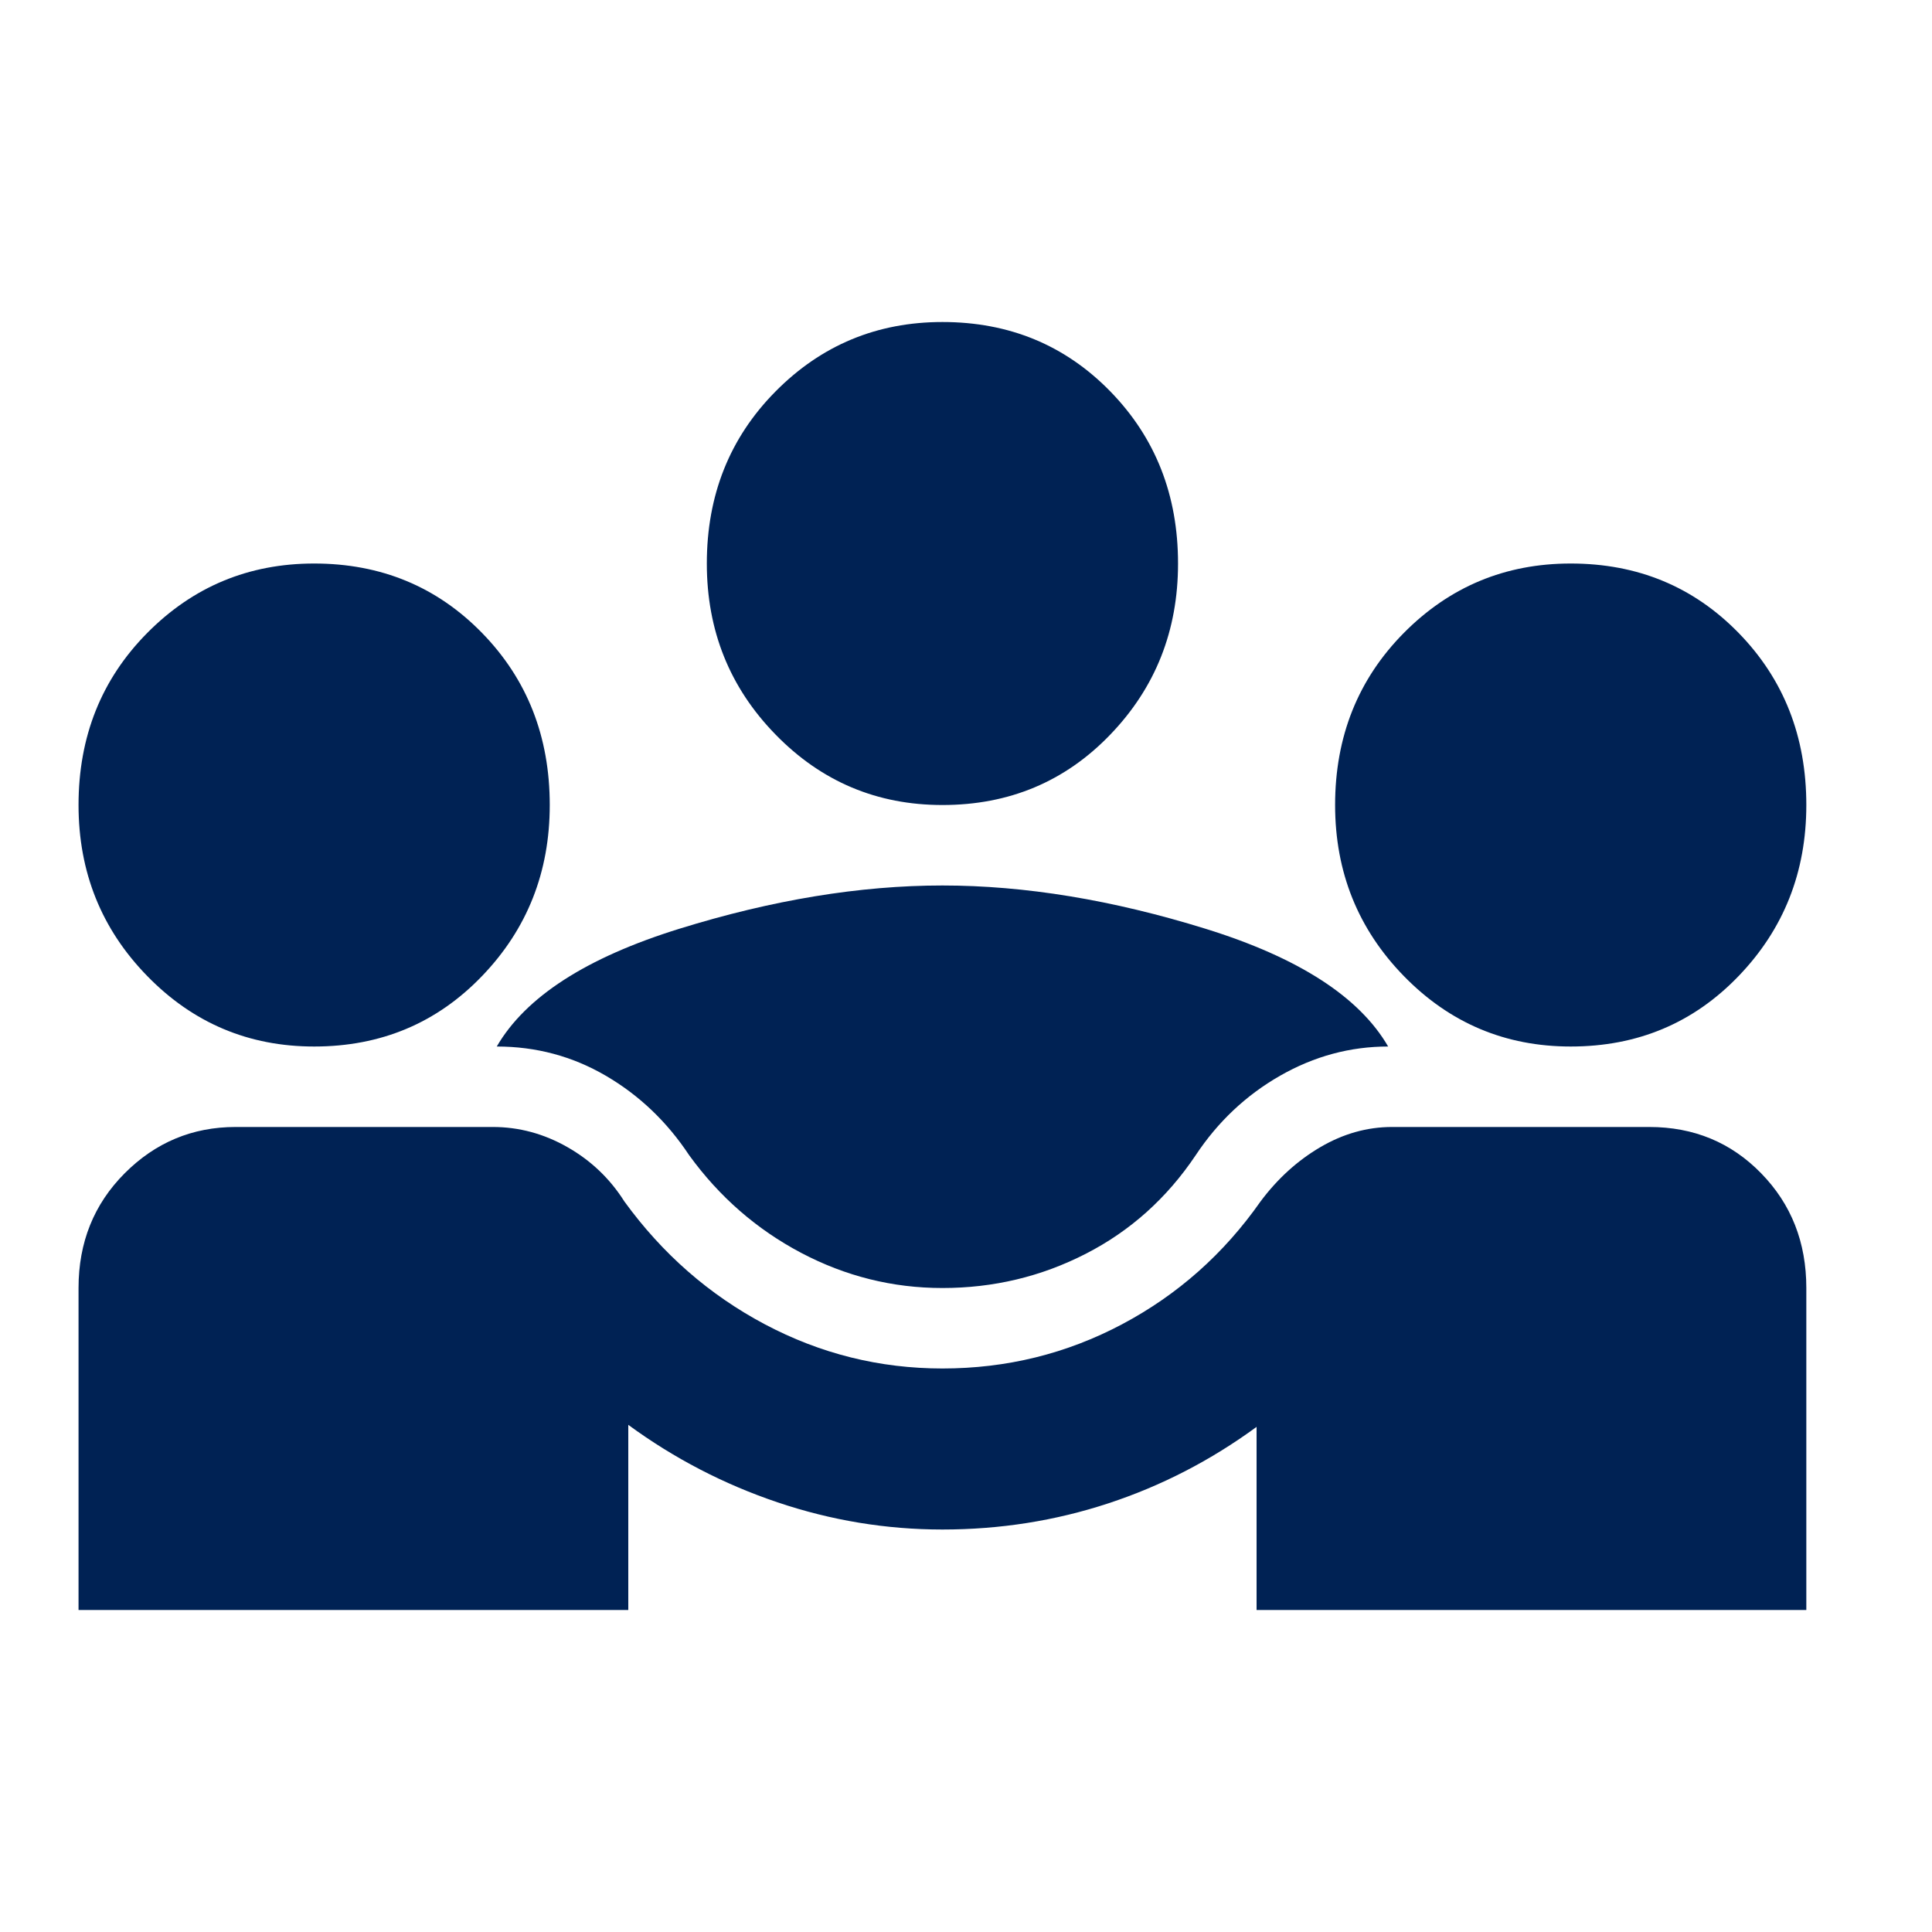 <svg width="40" height="40" viewBox="0 0 40 40" fill="none" xmlns="http://www.w3.org/2000/svg">
<mask id="mask0_23_43" style="mask-type:alpha" maskUnits="userSpaceOnUse" x="0" y="0" width="40" height="40">
<rect width="39.024" height="40" fill="#051a3f"/>
</mask>
<g mask="url(#mask0_23_43)">
<path d="M1.626 33.333V26.667C1.626 25.722 1.944 24.931 2.581 24.292C3.218 23.653 3.984 23.333 4.878 23.333H10.203C10.745 23.333 11.26 23.472 11.748 23.75C12.236 24.028 12.629 24.403 12.927 24.875C13.713 25.958 14.682 26.806 15.833 27.417C16.985 28.028 18.211 28.333 19.512 28.333C20.84 28.333 22.08 28.028 23.232 27.417C24.384 26.806 25.339 25.958 26.098 24.875C26.45 24.403 26.863 24.028 27.337 23.75C27.812 23.472 28.306 23.333 28.821 23.333H34.146C35.068 23.333 35.84 23.653 36.463 24.292C37.087 24.931 37.398 25.722 37.398 26.667V33.333H26.016V29.542C25.068 30.236 24.045 30.764 22.947 31.125C21.85 31.486 20.705 31.667 19.512 31.667C18.347 31.667 17.209 31.479 16.098 31.104C14.986 30.729 13.957 30.195 13.008 29.5V33.333H1.626ZM19.512 26.667C18.482 26.667 17.507 26.424 16.585 25.938C15.664 25.451 14.892 24.778 14.268 23.917C13.808 23.222 13.232 22.674 12.541 22.271C11.85 21.868 11.098 21.667 10.285 21.667C10.881 20.639 12.141 19.826 14.065 19.229C15.989 18.632 17.805 18.333 19.512 18.333C21.22 18.333 23.035 18.632 24.959 19.229C26.884 19.826 28.144 20.639 28.74 21.667C27.954 21.667 27.209 21.868 26.504 22.271C25.799 22.674 25.217 23.222 24.756 23.917C24.16 24.806 23.401 25.486 22.48 25.958C21.558 26.431 20.569 26.667 19.512 26.667ZM6.504 21.667C5.149 21.667 3.997 21.181 3.049 20.208C2.1 19.236 1.626 18.056 1.626 16.667C1.626 15.25 2.1 14.062 3.049 13.104C3.997 12.146 5.149 11.667 6.504 11.667C7.886 11.667 9.045 12.146 9.98 13.104C10.915 14.062 11.382 15.25 11.382 16.667C11.382 18.056 10.915 19.236 9.98 20.208C9.045 21.181 7.886 21.667 6.504 21.667ZM32.52 21.667C31.165 21.667 30.014 21.181 29.065 20.208C28.117 19.236 27.642 18.056 27.642 16.667C27.642 15.25 28.117 14.062 29.065 13.104C30.014 12.146 31.165 11.667 32.52 11.667C33.903 11.667 35.061 12.146 35.996 13.104C36.931 14.062 37.398 15.25 37.398 16.667C37.398 18.056 36.931 19.236 35.996 20.208C35.061 21.181 33.903 21.667 32.52 21.667ZM19.512 16.667C18.157 16.667 17.005 16.181 16.057 15.208C15.108 14.236 14.634 13.056 14.634 11.667C14.634 10.25 15.108 9.063 16.057 8.104C17.005 7.146 18.157 6.667 19.512 6.667C20.894 6.667 22.053 7.146 22.988 8.104C23.923 9.063 24.39 10.25 24.39 11.667C24.39 13.056 23.923 14.236 22.988 15.208C22.053 16.181 20.894 16.667 19.512 16.667Z" fill="#002254"/>
</g>
</svg>
